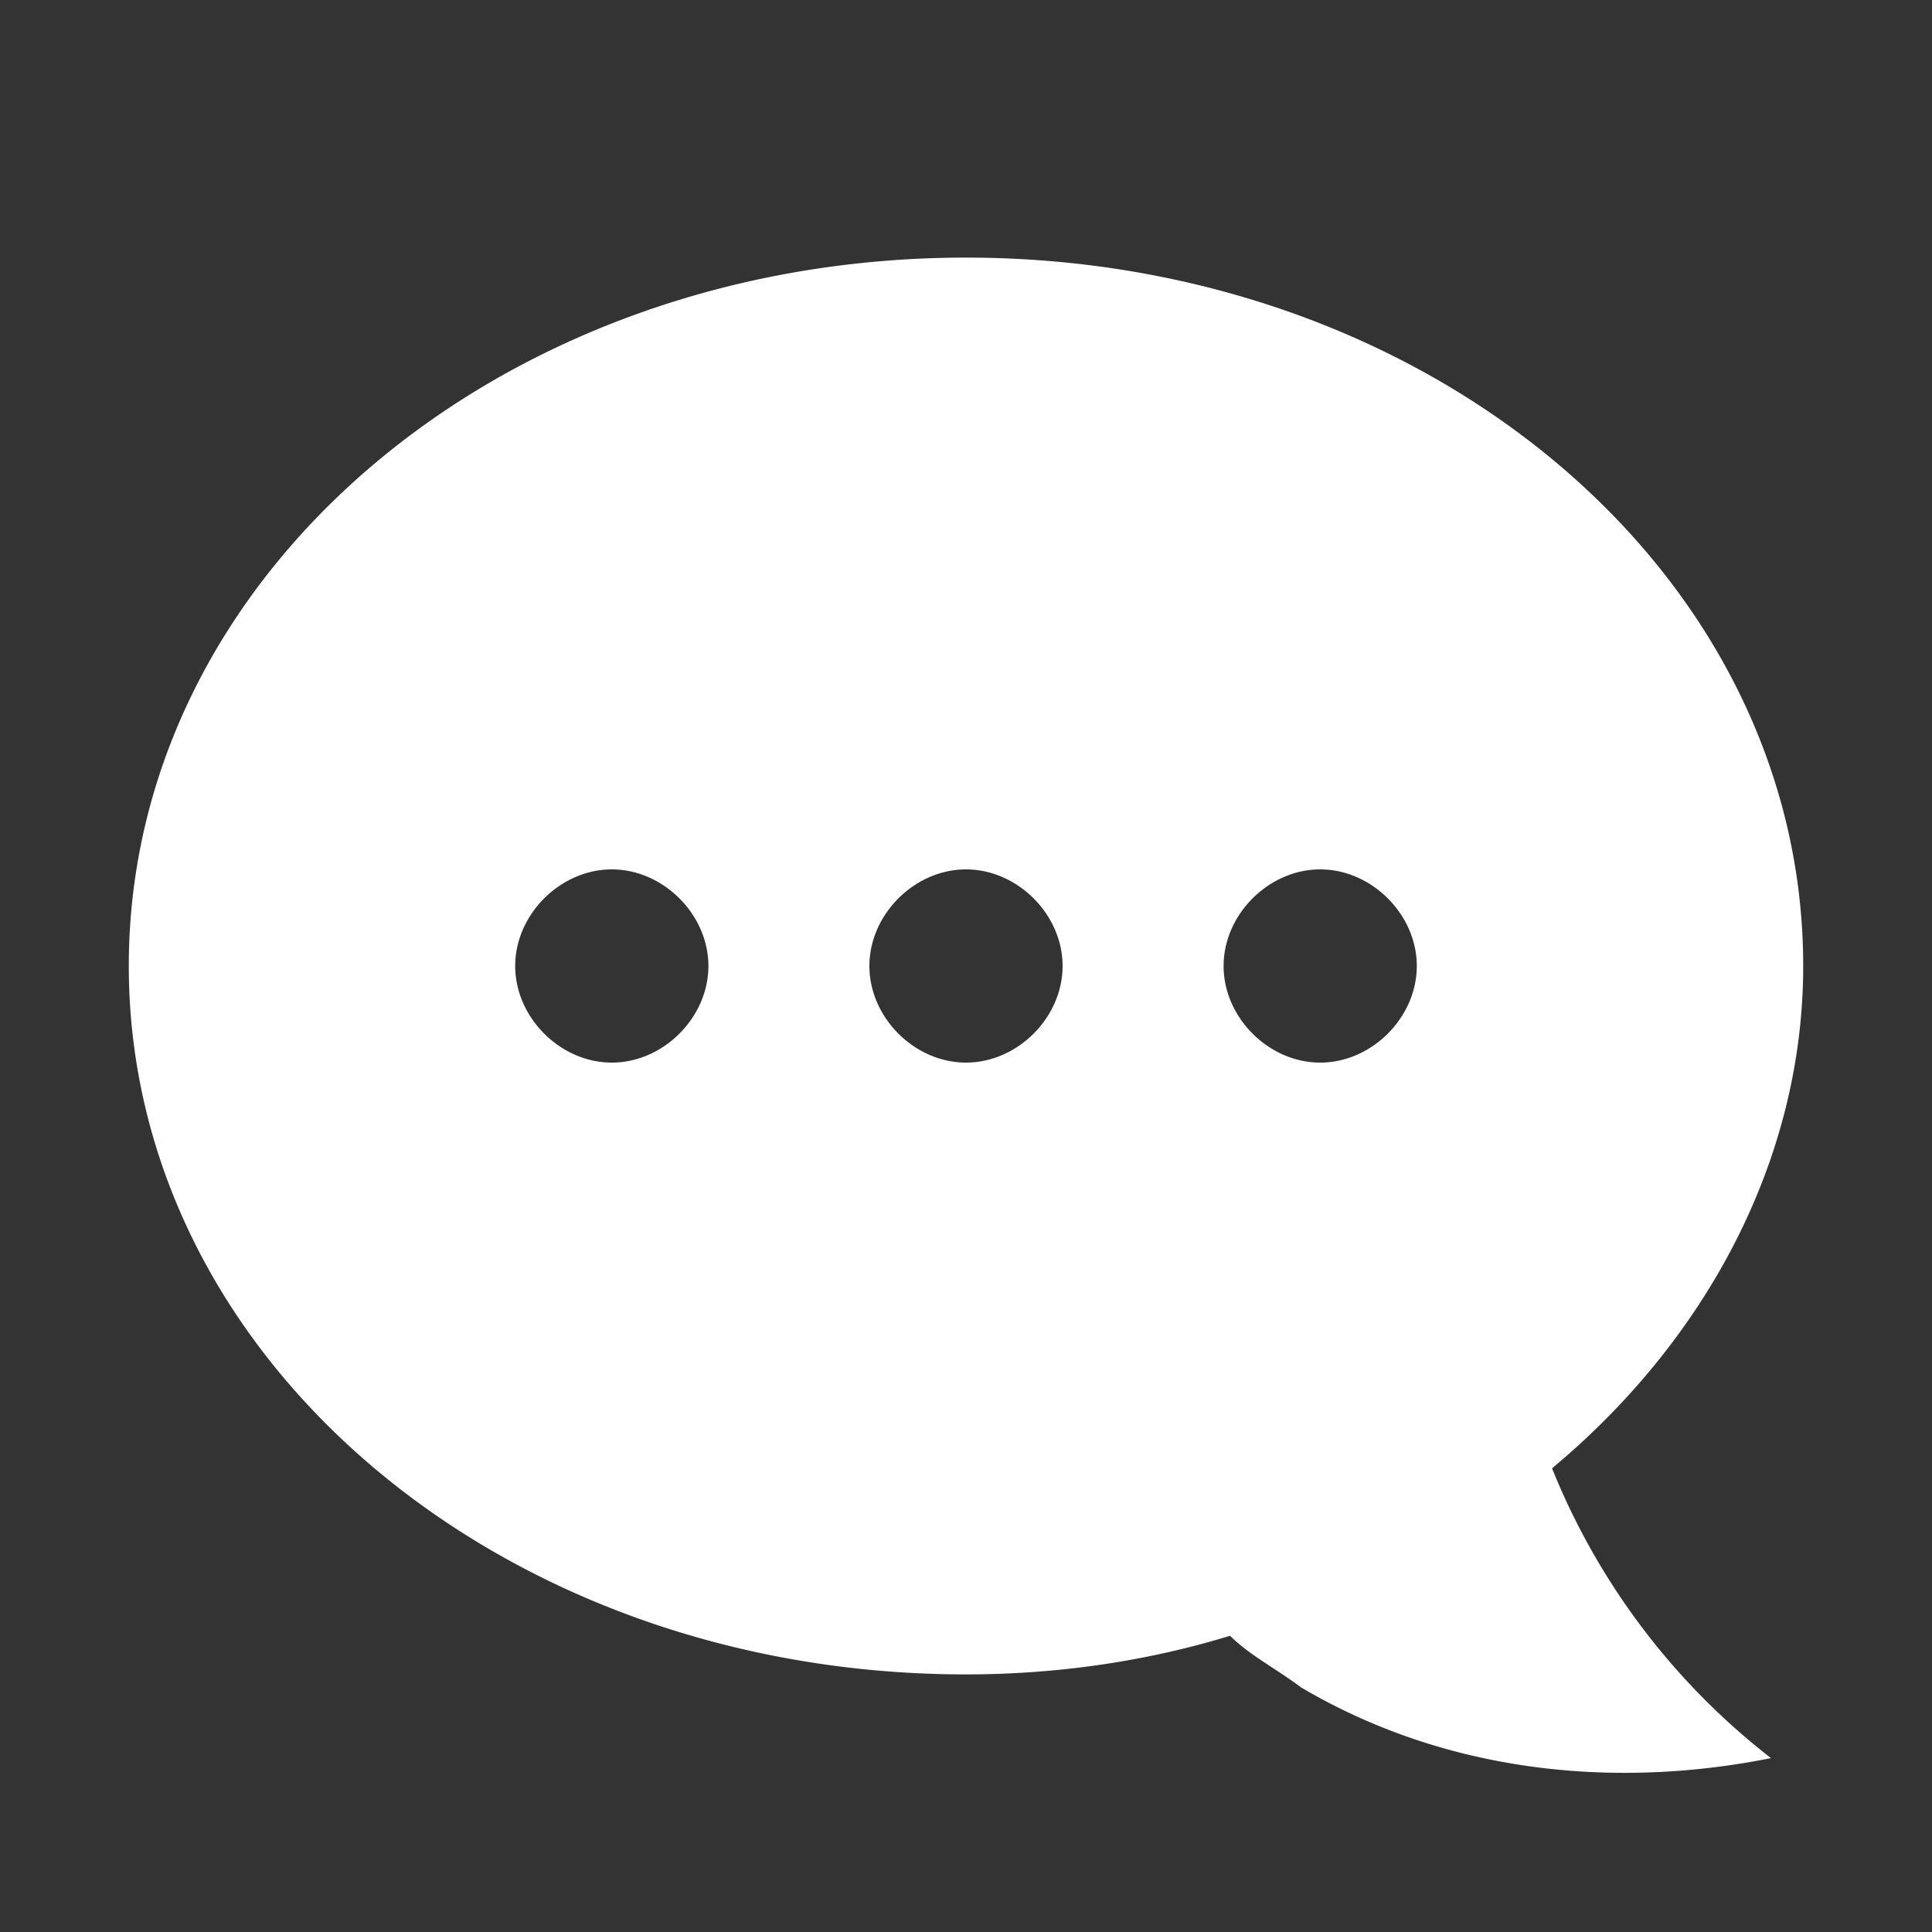 <svg xmlns="http://www.w3.org/2000/svg" width="45" height="45" viewBox="0 0 30 30"><rect x="0" y="0" width="30" height="30" fill="#333333" stroke="none"/><path fill="#FFF" d="M24.1 22.8c2.4-2 3.9-4.8 3.9-7.8 0-6.1-5.8-11-13-11S2 8.9 2 15s5.8 11 13 11c1.4 0 2.8-.2 4.1-.6.3.3.7.5 1.1.8 2.2 1.3 4.8 1.6 7.3 1.1a10.8 10.8 0 0 1-3.4-4.5zM9.5 16.5c-.8 0-1.5-.7-1.5-1.5s.7-1.5 1.5-1.5 1.5.7 1.5 1.5-.7 1.5-1.5 1.5zm5.5 0c-.8 0-1.5-.7-1.5-1.5s.7-1.5 1.5-1.5 1.5.7 1.5 1.5-.7 1.5-1.5 1.5zm5.5 0c-.8 0-1.5-.7-1.5-1.5s.7-1.5 1.5-1.5 1.5.7 1.5 1.5-.7 1.5-1.5 1.5z"/></svg>
